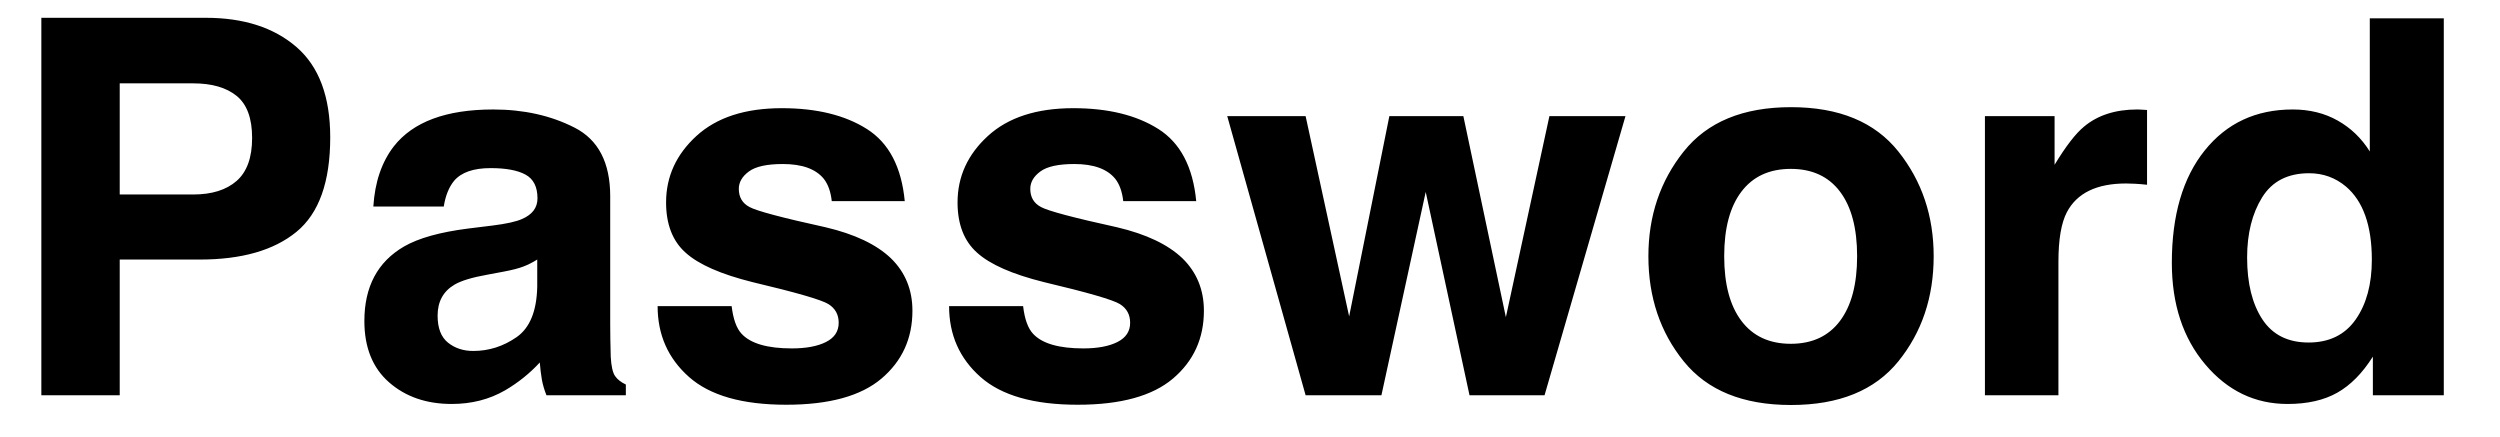 <?xml version="1.0"?>
<svg version="1.1" id="Layer_1" xmlns="http://www.w3.org/2000/svg" xmlns:xlink="http://www.w3.org/1999/xlink" x="0px" y="0px"
	 width="143px" height="25px" viewBox="0 0 143 25" enable-background="new 0 0 143 25" xml:space="preserve">
    <desc iVinci="yes" version="4.5" gridStep="20" showGrid="no" snapToGrid="no" codePlatform="0"/>
    <g id="Layer1" opacity="1">
        <g id="Shape1">
            <path id="shapePath1" d="M13.535,5.485 C12.944,5.007 12.116,4.768 11.052,4.768 L6.848,4.768 L6.848,11.125 L11.052,11.125 C12.116,11.125 12.944,10.866 13.535,10.349 C14.126,9.831 14.421,9.011 14.421,7.888 C14.421,6.765 14.126,5.964 13.535,5.485 M16.955,13.264 C15.666,14.318 13.825,14.846 11.433,14.846 L6.848,14.846 L6.848,22.609 L2.365,22.609 L2.365,1.018 L11.77,1.018 C13.938,1.018 15.666,1.574 16.955,2.688 C18.244,3.801 18.889,5.524 18.889,7.858 C18.889,10.407 18.244,12.209 16.955,13.264 M30.73,14.846 C30.466,15.012 30.2,15.146 29.931,15.248 C29.663,15.351 29.294,15.446 28.825,15.534 L27.888,15.71 C27.009,15.866 26.379,16.057 25.998,16.281 C25.354,16.662 25.031,17.253 25.031,18.054 C25.031,18.767 25.229,19.282 25.625,19.599 C26.02,19.916 26.501,20.075 27.067,20.075 C27.966,20.075 28.793,19.811 29.55,19.284 C30.307,18.757 30.7,17.795 30.73,16.398 L30.73,14.846 M28.195,12.898 C28.967,12.8 29.518,12.678 29.851,12.531 C30.446,12.277 30.744,11.882 30.744,11.345 C30.744,10.69 30.517,10.239 30.063,9.99 C29.609,9.741 28.942,9.616 28.063,9.616 C27.077,9.616 26.379,9.86 25.969,10.349 C25.676,10.71 25.48,11.198 25.383,11.813 L21.355,11.813 C21.442,10.417 21.833,9.27 22.526,8.371 C23.63,6.965 25.524,6.262 28.21,6.262 C29.958,6.262 31.511,6.608 32.868,7.302 C34.226,7.995 34.904,9.304 34.904,11.227 L34.904,18.552 C34.904,19.06 34.914,19.675 34.934,20.398 C34.963,20.944 35.046,21.315 35.183,21.511 C35.319,21.706 35.524,21.867 35.798,21.994 L35.798,22.609 L31.257,22.609 C31.13,22.287 31.042,21.984 30.993,21.701 C30.944,21.418 30.905,21.096 30.876,20.734 C30.3,21.359 29.636,21.892 28.884,22.331 C27.985,22.849 26.97,23.107 25.837,23.107 C24.392,23.107 23.198,22.695 22.255,21.87 C21.313,21.044 20.842,19.875 20.842,18.361 C20.842,16.398 21.599,14.977 23.112,14.099 C23.942,13.62 25.163,13.278 26.774,13.073 L28.195,12.898 M41.85,17.512 C41.938,18.254 42.128,18.781 42.421,19.094 C42.938,19.65 43.895,19.929 45.292,19.929 C46.112,19.929 46.764,19.807 47.248,19.562 C47.731,19.318 47.973,18.952 47.973,18.464 C47.973,17.995 47.777,17.639 47.387,17.395 C46.996,17.15 45.546,16.73 43.036,16.135 C41.23,15.685 39.955,15.124 39.213,14.45 C38.471,13.786 38.1,12.829 38.1,11.579 C38.1,10.104 38.678,8.837 39.835,7.778 C40.993,6.718 42.621,6.188 44.721,6.188 C46.713,6.188 48.336,6.586 49.591,7.382 C50.846,8.178 51.566,9.553 51.752,11.506 L47.577,11.506 C47.519,10.969 47.367,10.544 47.123,10.231 C46.664,9.665 45.883,9.382 44.779,9.382 C43.871,9.382 43.224,9.523 42.838,9.807 C42.453,10.09 42.26,10.422 42.26,10.803 C42.26,11.281 42.465,11.628 42.875,11.843 C43.285,12.067 44.735,12.453 47.226,13 C48.886,13.391 50.131,13.981 50.961,14.773 C51.781,15.573 52.191,16.574 52.191,17.775 C52.191,19.357 51.603,20.649 50.426,21.65 C49.249,22.651 47.431,23.151 44.97,23.151 C42.46,23.151 40.607,22.622 39.411,21.562 C38.214,20.502 37.616,19.152 37.616,17.512 L41.85,17.512 M58.522,17.512 C58.609,18.254 58.8,18.781 59.093,19.094 C59.61,19.65 60.567,19.929 61.964,19.929 C62.784,19.929 63.436,19.807 63.919,19.562 C64.403,19.318 64.644,18.952 64.644,18.464 C64.644,17.995 64.449,17.639 64.059,17.395 C63.668,17.15 62.218,16.73 59.708,16.135 C57.901,15.685 56.627,15.124 55.885,14.45 C55.143,13.786 54.772,12.829 54.772,11.579 C54.772,10.104 55.35,8.837 56.507,7.778 C57.664,6.718 59.293,6.188 61.393,6.188 C63.385,6.188 65.008,6.586 66.263,7.382 C67.518,8.178 68.238,9.553 68.424,11.506 L64.249,11.506 C64.19,10.969 64.039,10.544 63.795,10.231 C63.336,9.665 62.555,9.382 61.451,9.382 C60.543,9.382 59.896,9.523 59.51,9.807 C59.124,10.09 58.932,10.422 58.932,10.803 C58.932,11.281 59.137,11.628 59.547,11.843 C59.957,12.067 61.407,12.453 63.897,13 C65.558,13.391 66.803,13.981 67.633,14.773 C68.453,15.573 68.863,16.574 68.863,17.775 C68.863,19.357 68.275,20.649 67.098,21.65 C65.921,22.651 64.103,23.151 61.642,23.151 C59.132,23.151 57.279,22.622 56.083,21.562 C54.886,20.502 54.288,19.152 54.288,17.512 L58.522,17.512 M79.471,6.643 L83.704,6.643 L86.136,18.142 L88.626,6.643 L92.977,6.643 L88.348,22.609 L84.056,22.609 L81.551,10.979 L79.017,22.609 L74.681,22.609 L70.198,6.643 L74.681,6.643 L77.171,18.098 L79.471,6.643 M105.245,18.361 C105.899,17.492 106.227,16.257 106.227,14.655 C106.227,13.054 105.899,11.821 105.245,10.957 C104.591,10.092 103.653,9.66 102.433,9.66 C101.212,9.66 100.272,10.092 99.613,10.957 C98.954,11.821 98.624,13.054 98.624,14.655 C98.624,16.257 98.954,17.492 99.613,18.361 C100.272,19.23 101.212,19.665 102.433,19.665 C103.653,19.665 104.591,19.23 105.245,18.361 M108.585,20.669 C107.237,22.334 105.191,23.166 102.447,23.166 C99.703,23.166 97.657,22.334 96.31,20.669 C94.962,19.003 94.288,16.999 94.288,14.655 C94.288,12.351 94.962,10.354 96.31,8.664 C97.657,6.975 99.703,6.13 102.447,6.13 C105.191,6.13 107.237,6.975 108.585,8.664 C109.933,10.354 110.606,12.351 110.606,14.655 C110.606,16.999 109.933,19.003 108.585,20.669 M122.452,6.269 C122.505,6.274 122.625,6.281 122.811,6.291 L122.811,10.568 C122.547,10.539 122.312,10.52 122.107,10.51 C121.902,10.5 121.736,10.495 121.609,10.495 C119.93,10.495 118.802,11.042 118.226,12.136 C117.903,12.751 117.742,13.698 117.742,14.977 L117.742,22.609 L113.538,22.609 L113.538,6.643 L117.522,6.643 L117.522,9.426 C118.167,8.361 118.729,7.634 119.207,7.243 C119.988,6.589 121.004,6.262 122.254,6.262 C122.332,6.262 122.398,6.264 122.452,6.269 M133.721,6.899 C134.473,7.324 135.083,7.912 135.552,8.664 L135.552,1.047 L139.785,1.047 L139.785,22.609 L135.728,22.609 L135.728,20.398 C135.132,21.345 134.453,22.033 133.691,22.463 C132.93,22.893 131.982,23.107 130.85,23.107 C128.984,23.107 127.415,22.353 126.14,20.844 C124.866,19.335 124.229,17.399 124.229,15.036 C124.229,12.312 124.856,10.168 126.111,8.605 C127.366,7.043 129.043,6.262 131.143,6.262 C132.109,6.262 132.969,6.474 133.721,6.899 M134.746,18.273 C135.361,17.395 135.669,16.257 135.669,14.86 C135.669,12.907 135.176,11.511 134.189,10.671 C133.584,10.163 132.881,9.909 132.08,9.909 C130.859,9.909 129.963,10.371 129.392,11.293 C128.821,12.216 128.535,13.361 128.535,14.729 C128.535,16.203 128.826,17.382 129.407,18.266 C129.988,19.15 130.869,19.592 132.051,19.592 C133.232,19.592 134.131,19.152 134.746,18.273 Z" style="stroke:none;fill-rule:nonzero;fill:#000000;fill-opacity:1;"/>
        </g>
    </g>
</svg>
